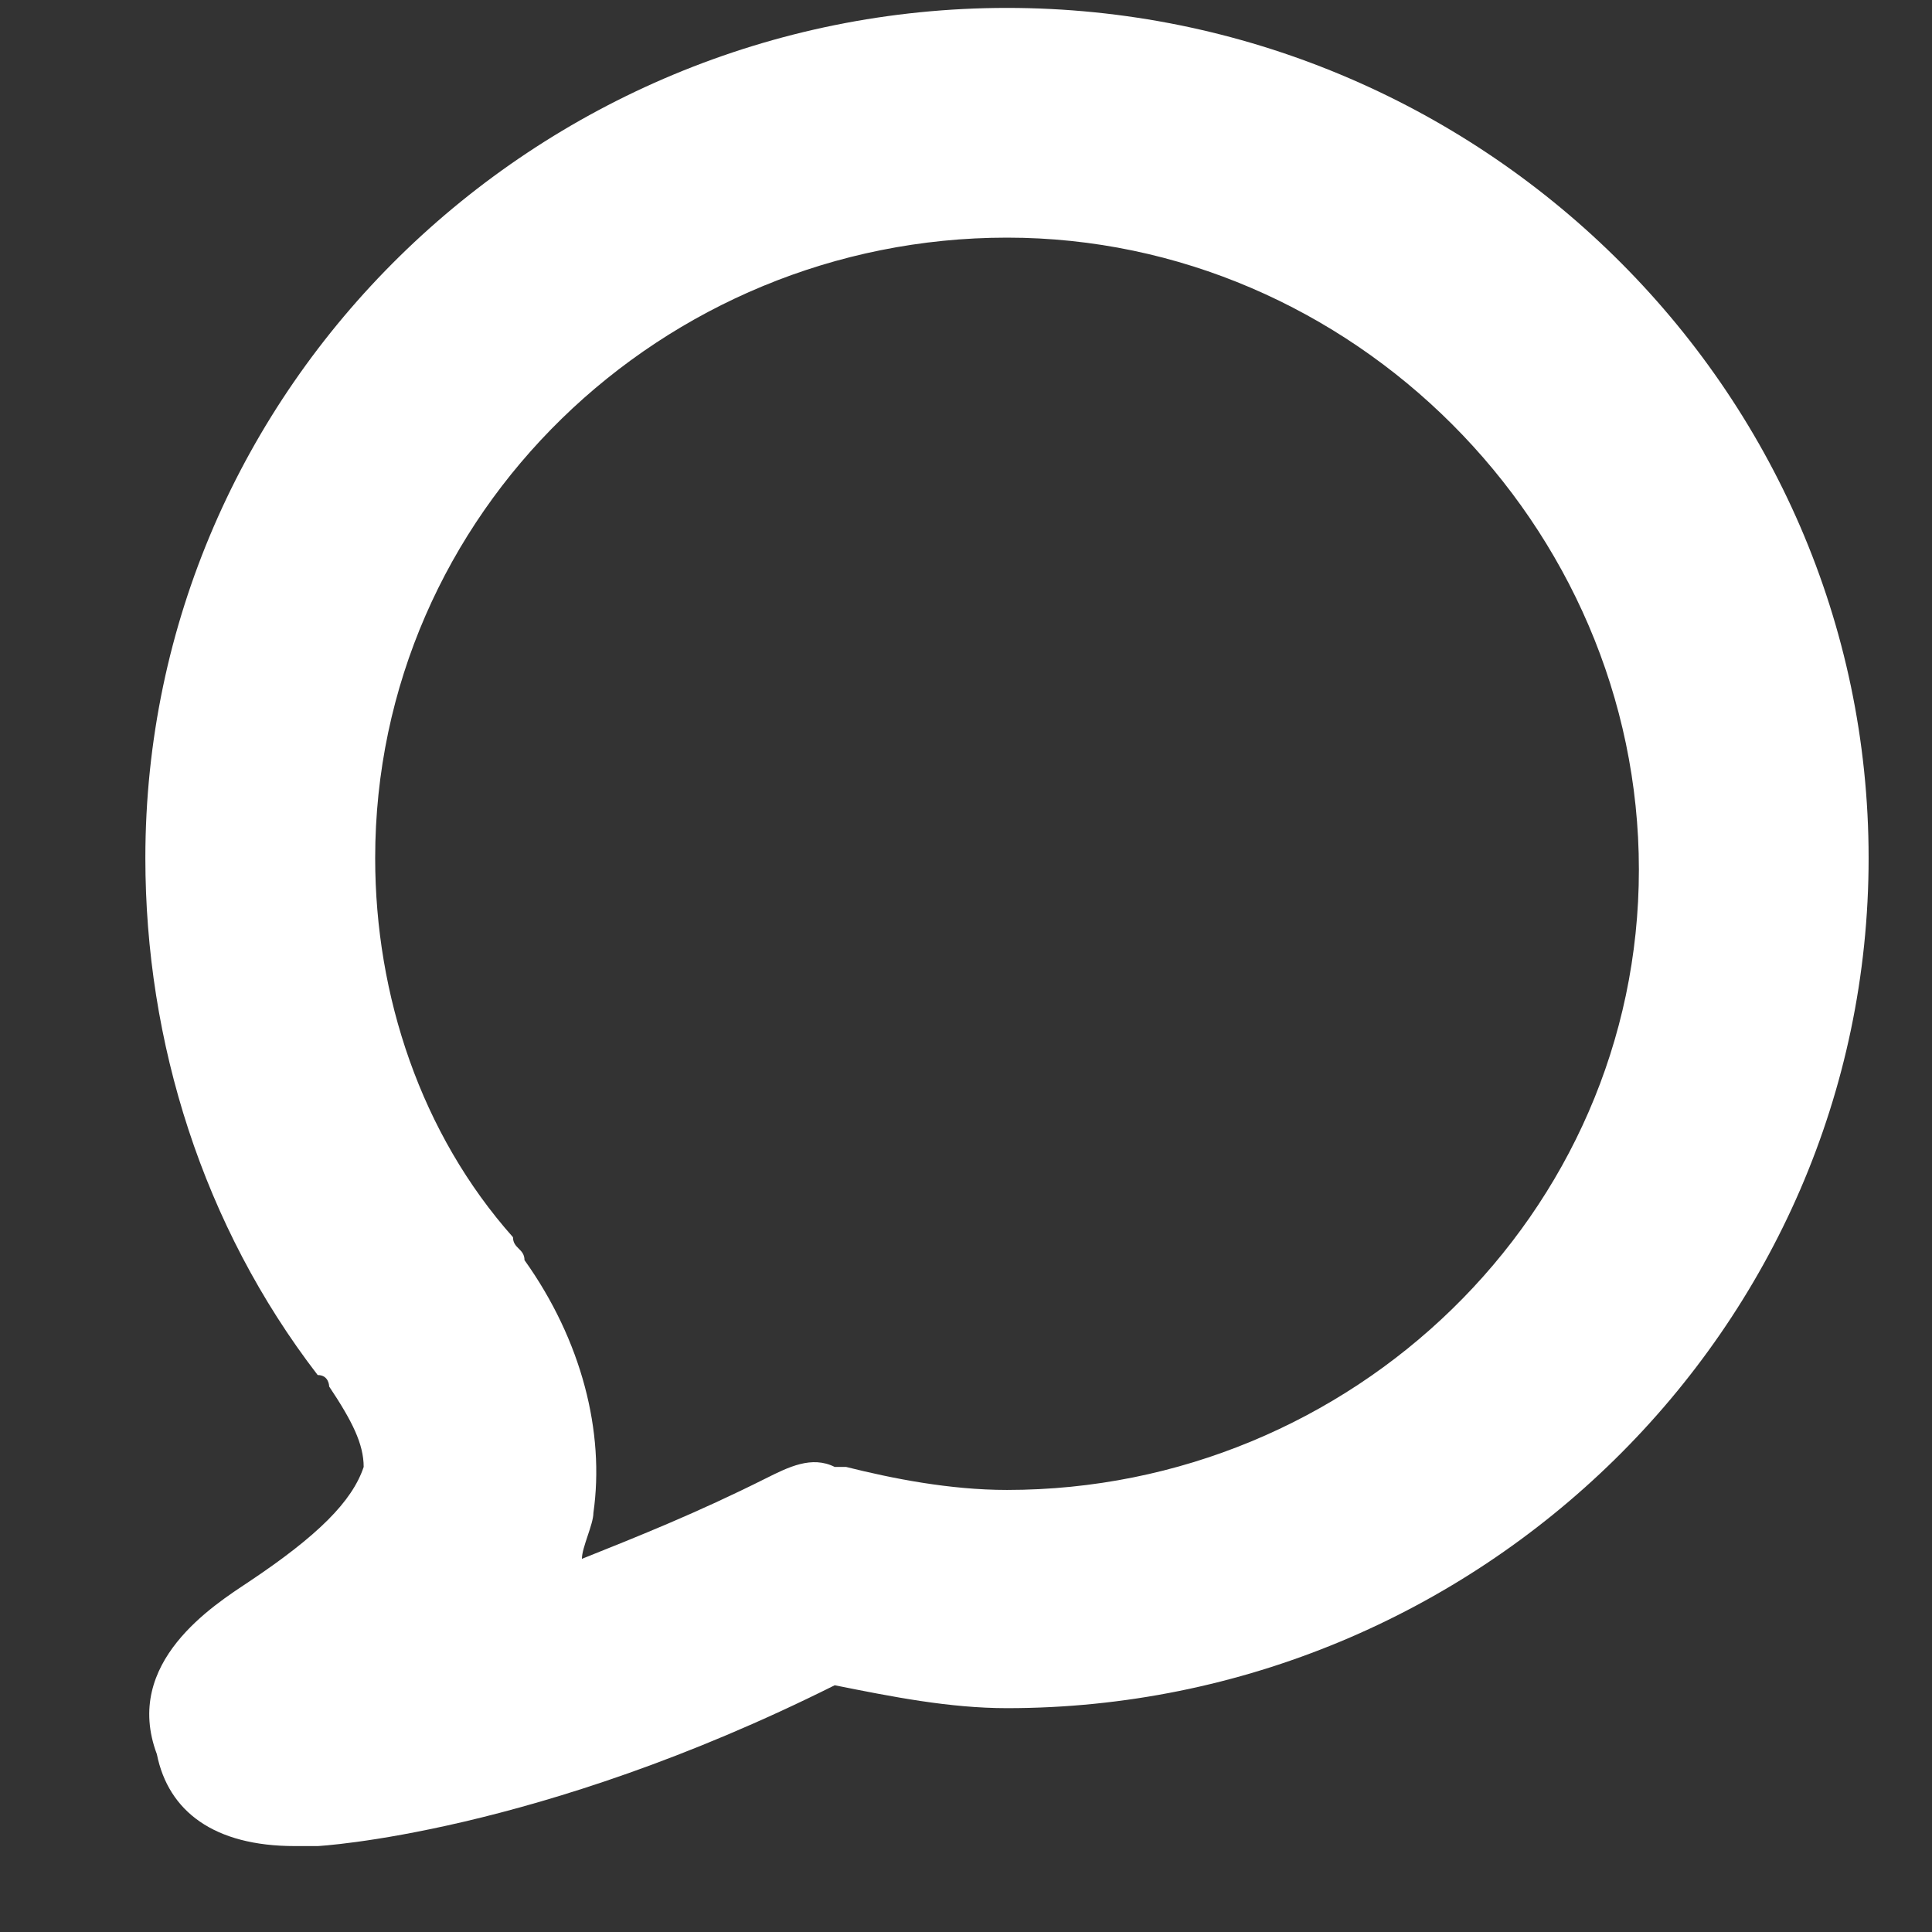 <svg width="21" height="21" viewBox="0 0 21 21" fill="none" xmlns="http://www.w3.org/2000/svg">
<rect x="0" y="0" width="21" height="21" fill="#333333" stroke="none"/>
<g clip-path="url(#clip0_1907_635)">
<path d="M3.203 20.066C2.329 20.066 1.83 19.691 1.705 19.067C1.33 18.068 2.329 17.444 2.704 17.194C3.453 16.694 3.828 16.32 3.953 15.945C3.953 15.695 3.828 15.446 3.578 15.071C3.578 15.071 3.578 14.946 3.453 14.946C2.204 13.323 1.58 11.325 1.58 9.327C1.58 4.207 5.826 0.086 10.946 0.086C16.066 0.086 20.311 4.207 20.311 9.327C20.311 14.447 16.066 18.567 10.946 18.567C10.321 18.567 9.697 18.443 9.073 18.318C5.826 19.941 3.453 20.066 3.453 20.066C3.328 20.066 3.328 20.066 3.203 20.066ZM5.701 13.697C6.325 14.571 6.575 15.57 6.45 16.445C6.45 16.569 6.325 16.819 6.325 16.944C6.95 16.694 7.574 16.445 8.323 16.07C8.573 15.945 8.823 15.82 9.073 15.945H9.197C9.697 16.07 10.321 16.195 10.946 16.195C14.692 16.195 17.814 13.198 17.814 9.452C17.814 5.705 14.692 2.583 10.946 2.583C7.199 2.583 4.078 5.58 4.078 9.327C4.078 10.825 4.577 12.324 5.576 13.448C5.576 13.572 5.701 13.572 5.701 13.697Z" fill="white"/>
</g>
<defs>
<clipPath id="clip0_1907_635">
<rect width="19.98" height="19.98" fill="white" transform="translate(0.955 0.086)"/>
</clipPath>
</defs>
</svg>

